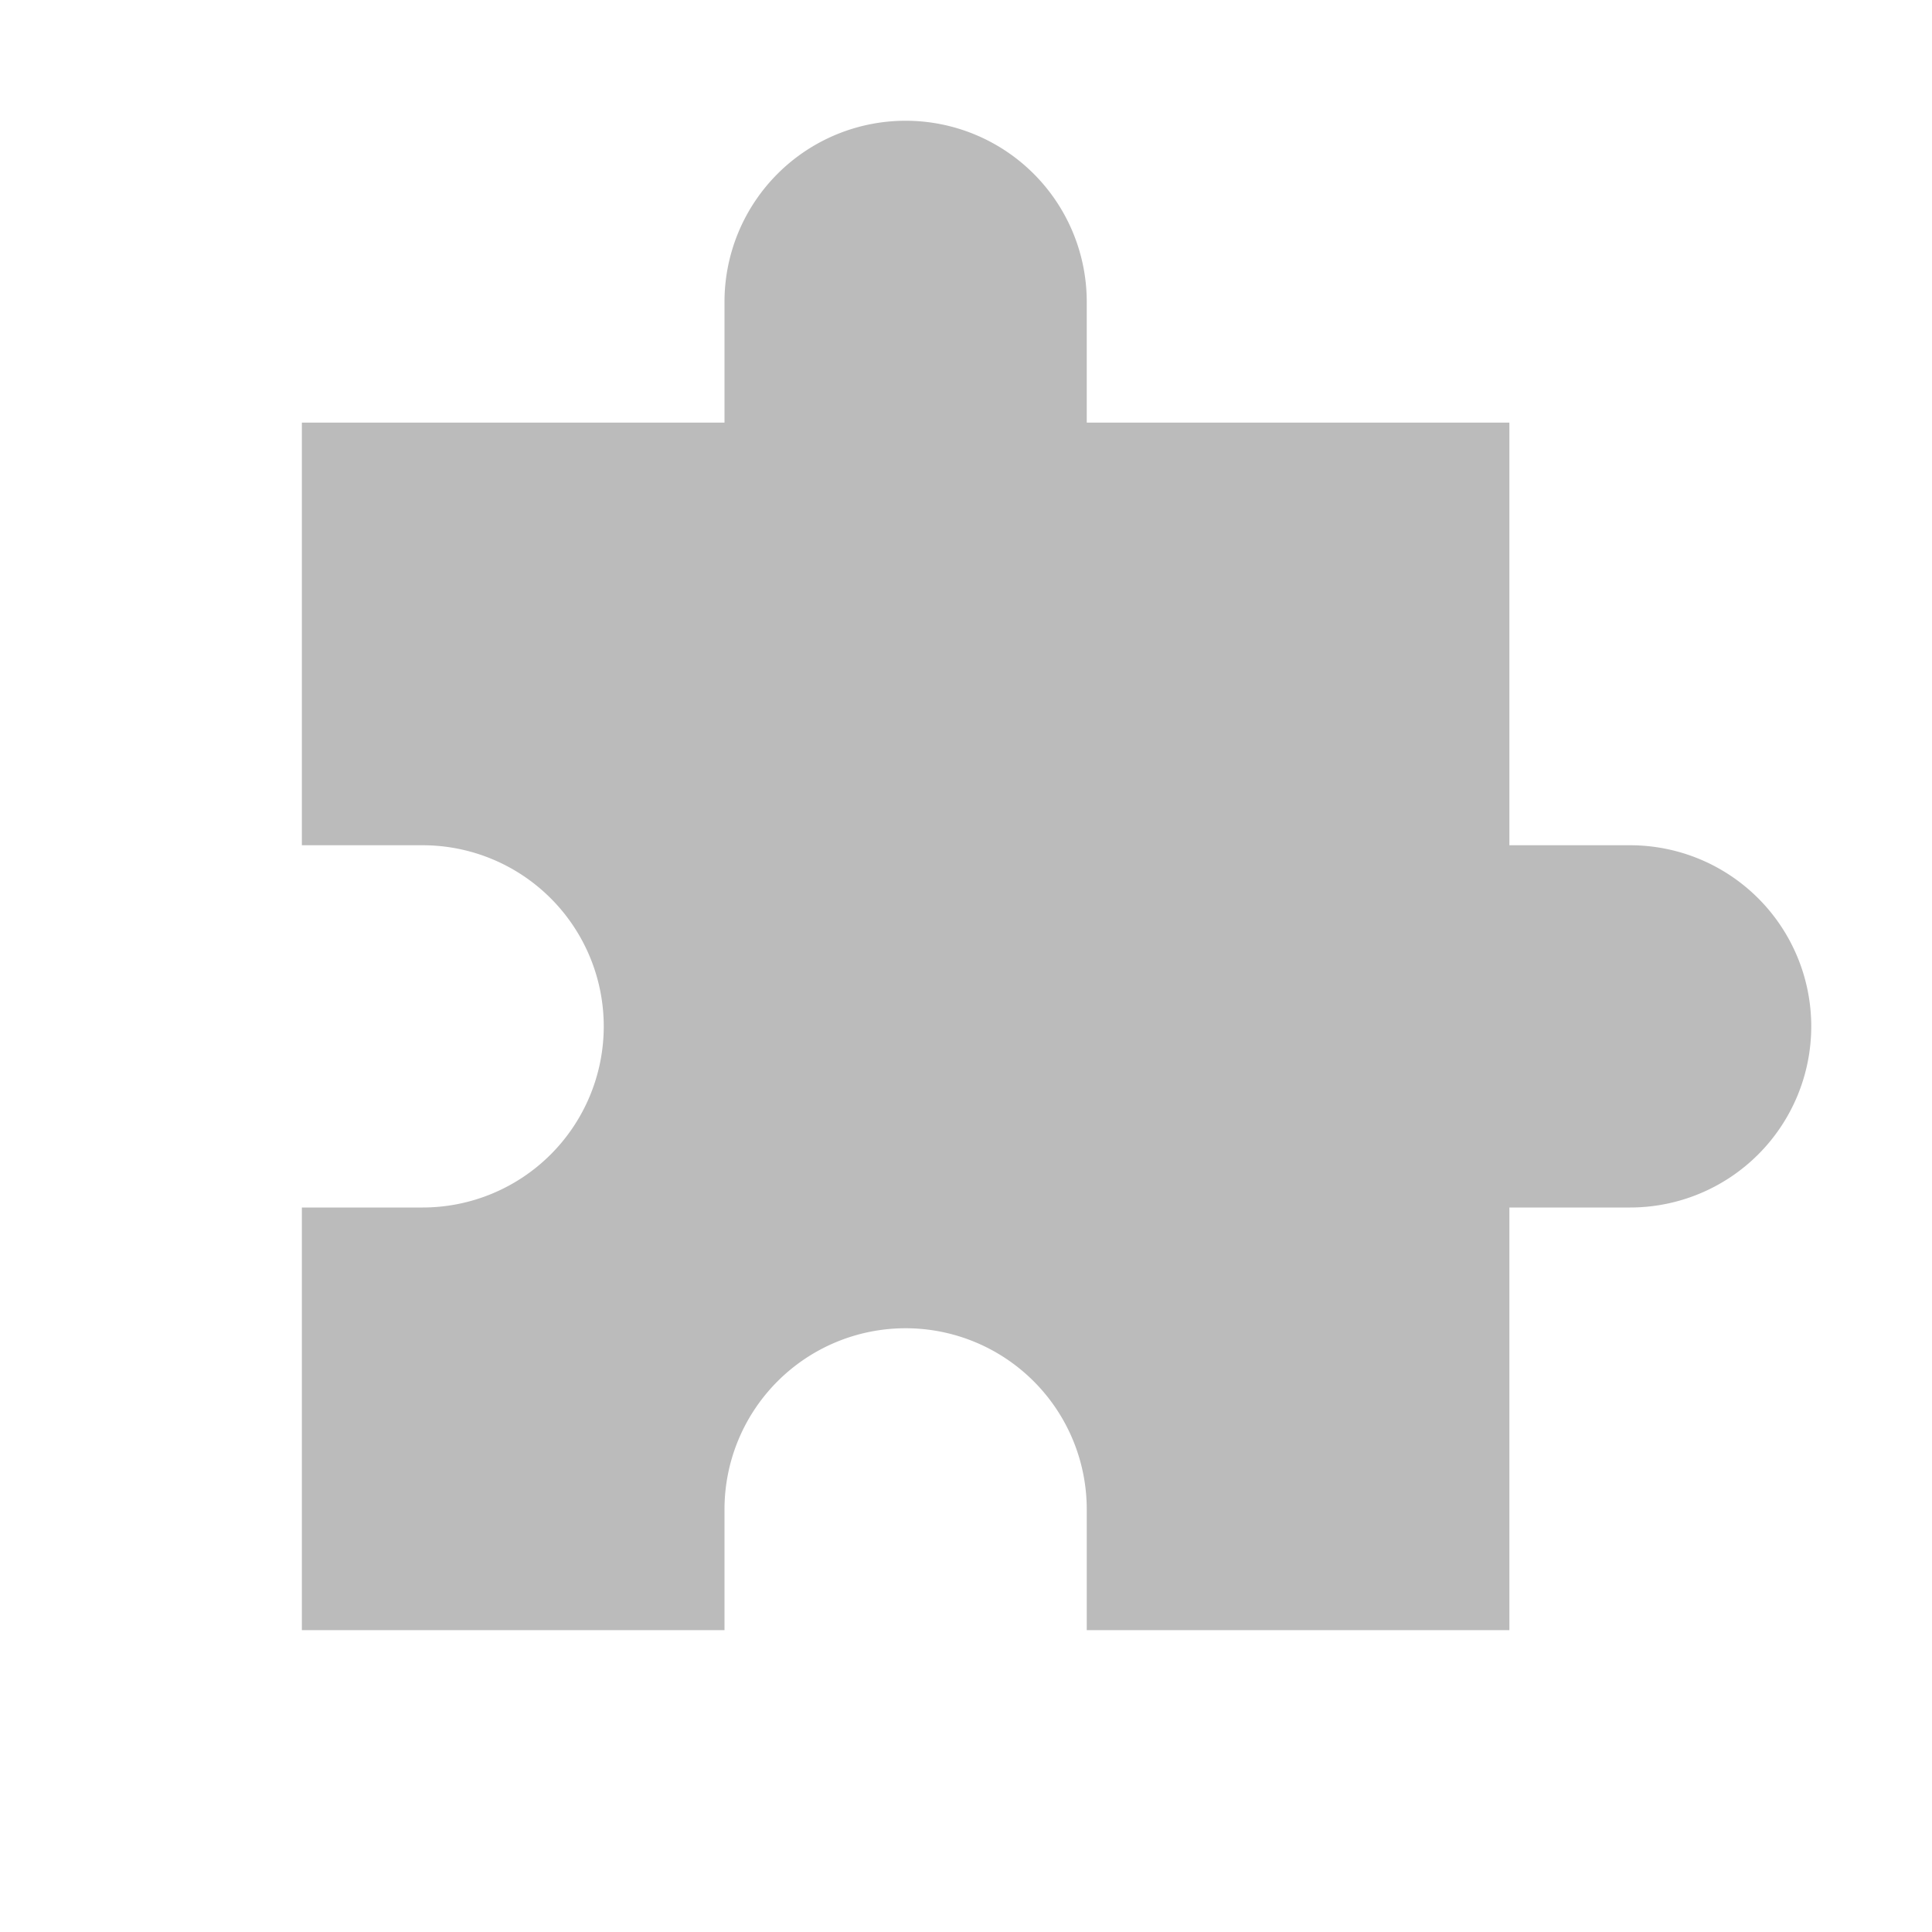 <svg id="SVGRoot" width="64px" height="64px" version="1.1" viewBox="0 0 64 64" xmlns="http://www.w3.org/2000/svg">
<path d="m30 4a6 6 0 0 0-6 6v4h-14v14h4a6 6 0 0 1 6 6 6 6 0 0 1-6 6h-4v14h14v-4a6 6 0 0 1 6-6 6 6 0 0 1 6 6v4h14v-14h4a6 6 0 0 0 6-6 6 6 0 0 0-6-6h-4v-14h-14v-4a6 6 0 0 0-6-6z" fill="#bbb"/>
</svg>
